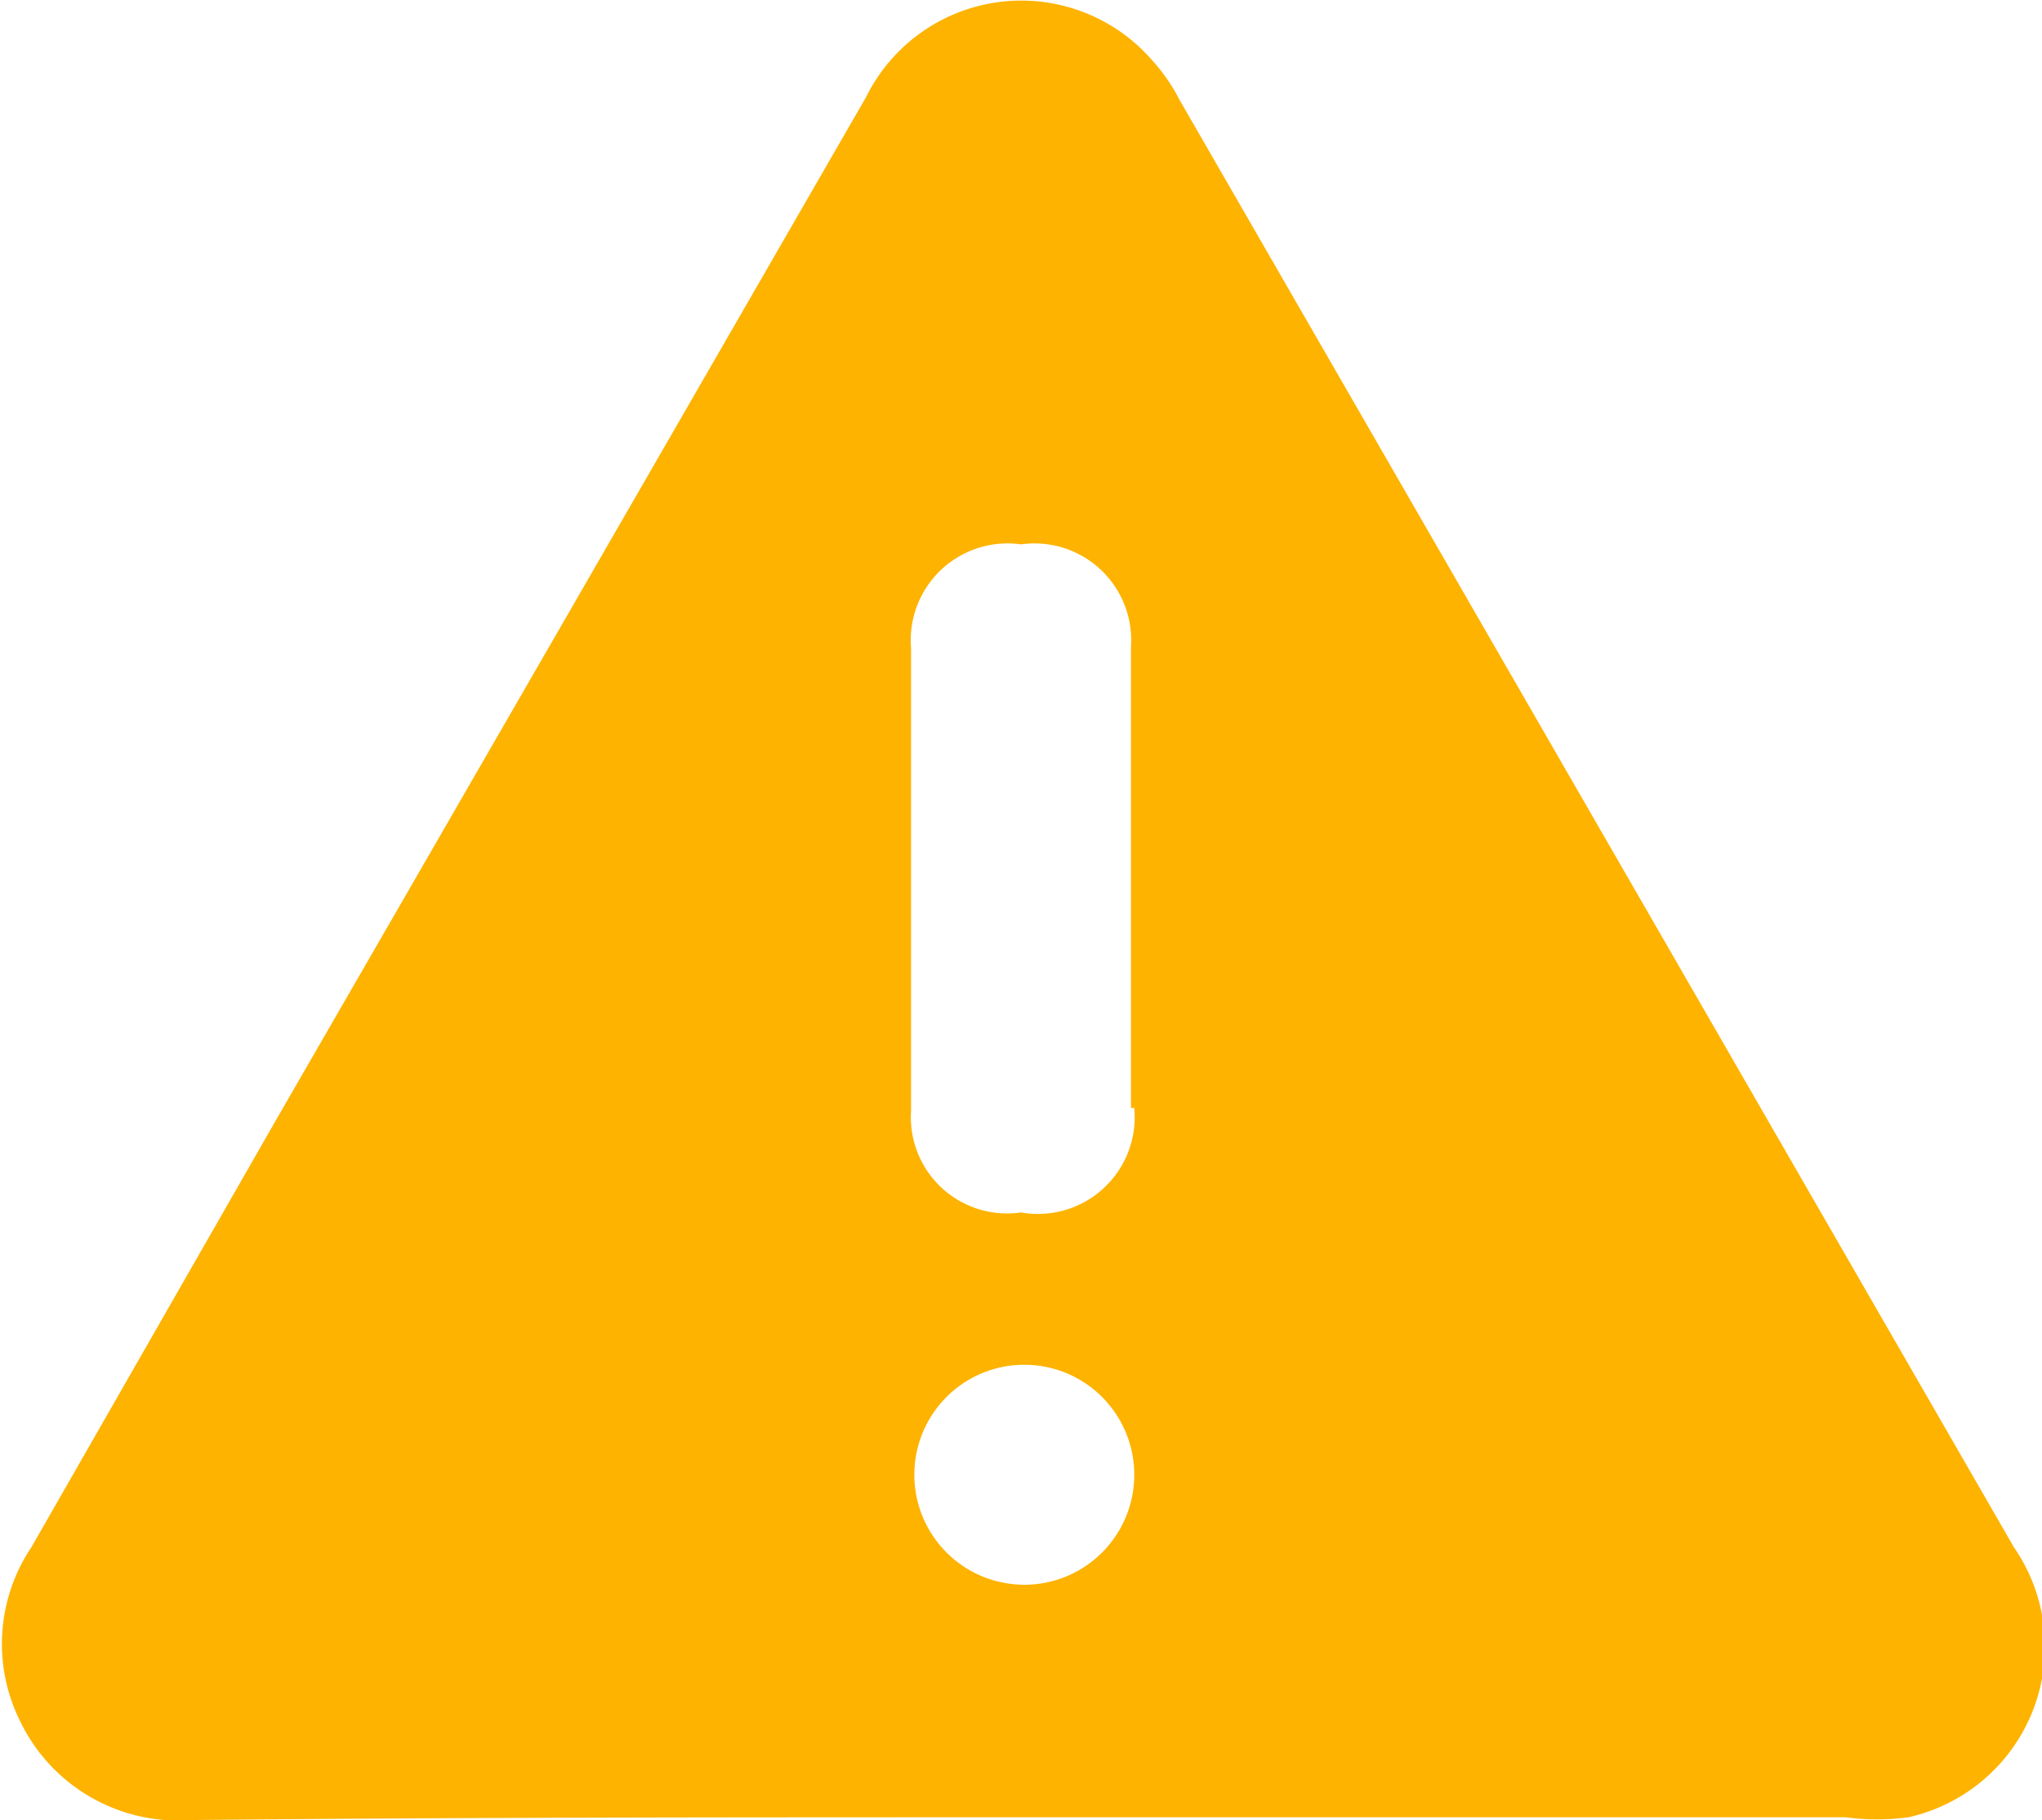 <svg id="Layer_1" data-name="Layer 1" xmlns="http://www.w3.org/2000/svg" viewBox="0 0 37.14 33.1"><defs><style>.cls-1{fill:#feb300;}</style></defs><title>exclamtion</title><path class="cls-1" d="M38.06,30.09,22.88,3.76a3.31,3.31,0,0,0-.5-.72,3.15,3.15,0,0,0-5.2.68Q11.83,13,6.49,22.25L2,30.09a3.15,3.15,0,0,0-.21,3.15,3.19,3.19,0,0,0,3.12,1.81C9.92,35,15,35,20,35H35A4.34,4.34,0,0,0,36.14,35,3.18,3.18,0,0,0,38.06,30.09Zm-18,.68a2,2,0,1,1,2-2A2,2,0,0,1,20,30.77Zm2-8.67A1.76,1.76,0,0,1,20,24a1.75,1.75,0,0,1-2-1.84c0-1.41,0-2.83,0-4.24s0-2.8,0-4.19a1.76,1.76,0,0,1,2-1.88,1.76,1.76,0,0,1,2,1.87Q22,17.89,22,22.1Z" transform="translate(-1.43 -1.95)"/></svg>